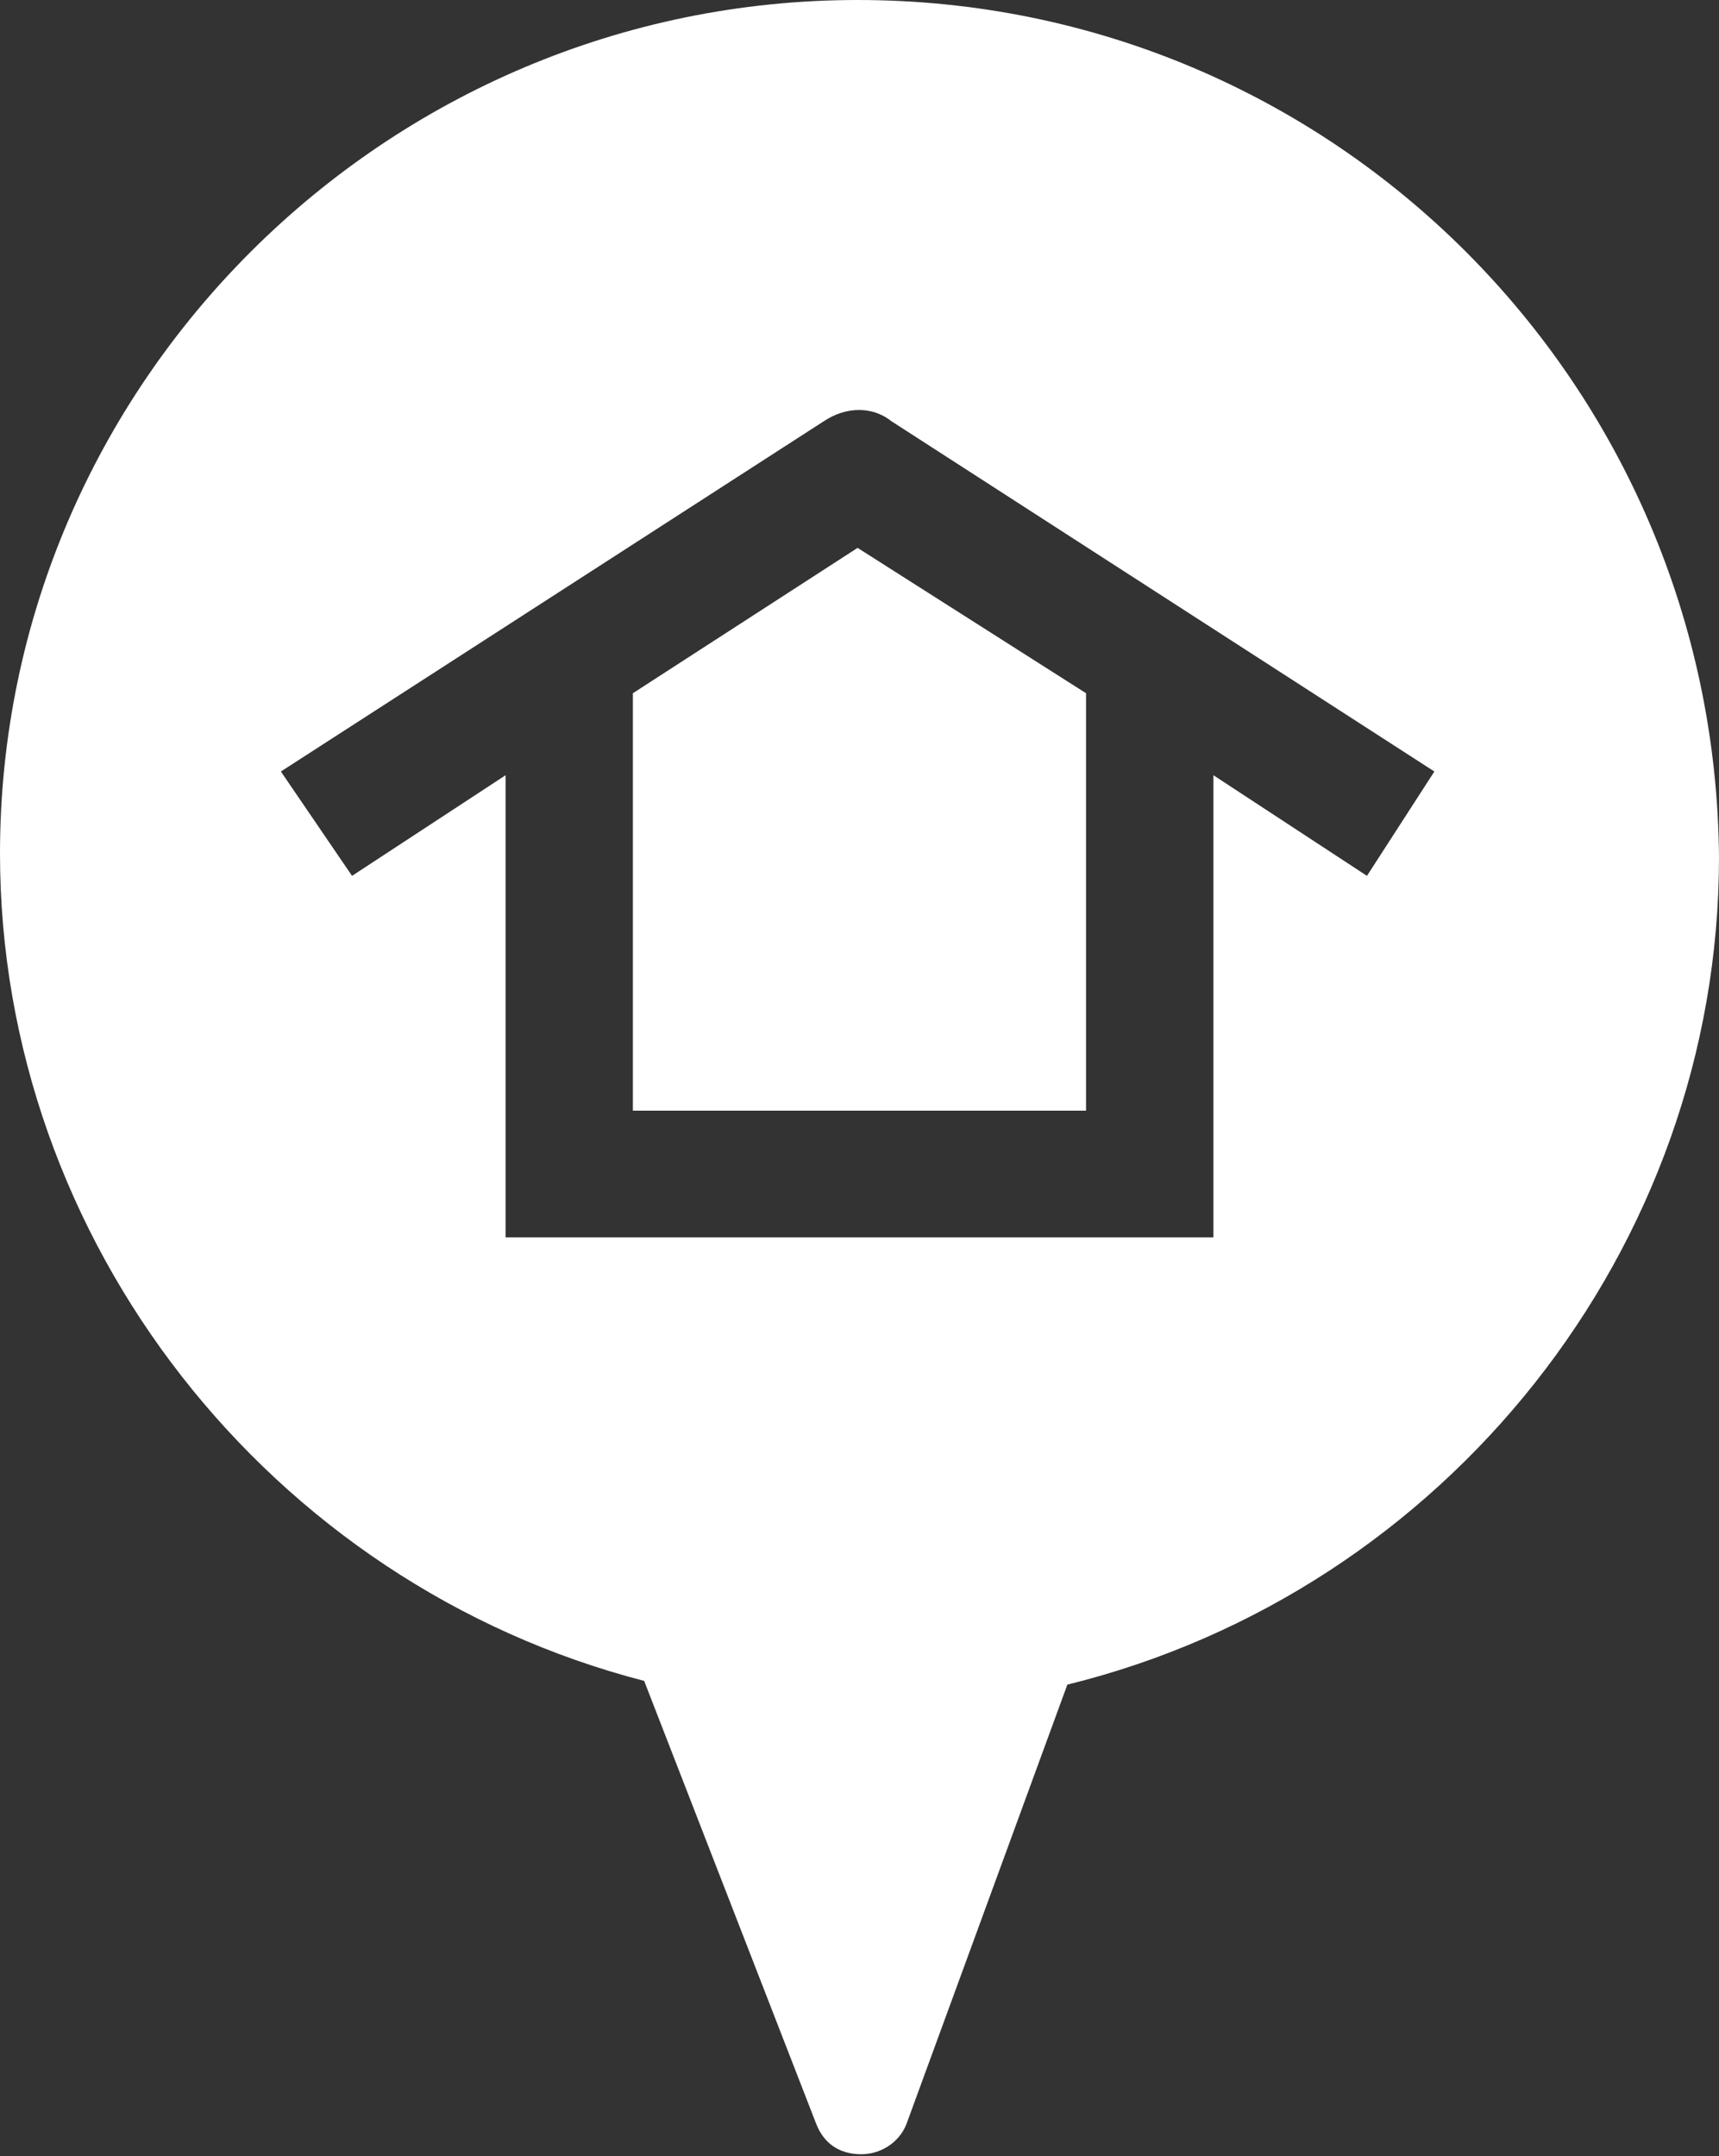 <svg width="598" height="750" viewBox="0 0 598 750" fill="none" xmlns="http://www.w3.org/2000/svg">
<rect x="0" y="0" width="598" height="750" fill="#333333" stroke="none"/>
<path d="M220.165 241.117V386.306H377.808V241.117L298.335 190.56L220.165 241.117Z" fill="white"/>
<path d="M298.349 0C134.192 0 0 133.522 0 296.86C0 431.678 93.804 550.94 224.087 584.645L284.017 738.908C286.623 745.39 291.834 749.279 299.651 749.279C306.166 749.279 312.68 745.39 315.285 738.908L371.307 585.941C502.893 553.533 598 434.271 598 298.156C596.697 133.522 463.808 0 298.349 0ZM475.534 304.638L422.118 269.637V430.382H175.882V269.637L122.466 304.638L97.712 268.34L286.623 146.485C294.44 141.3 303.56 141.3 310.074 146.485L498.985 268.34L475.534 304.638Z" fill="white"/>
</svg>
